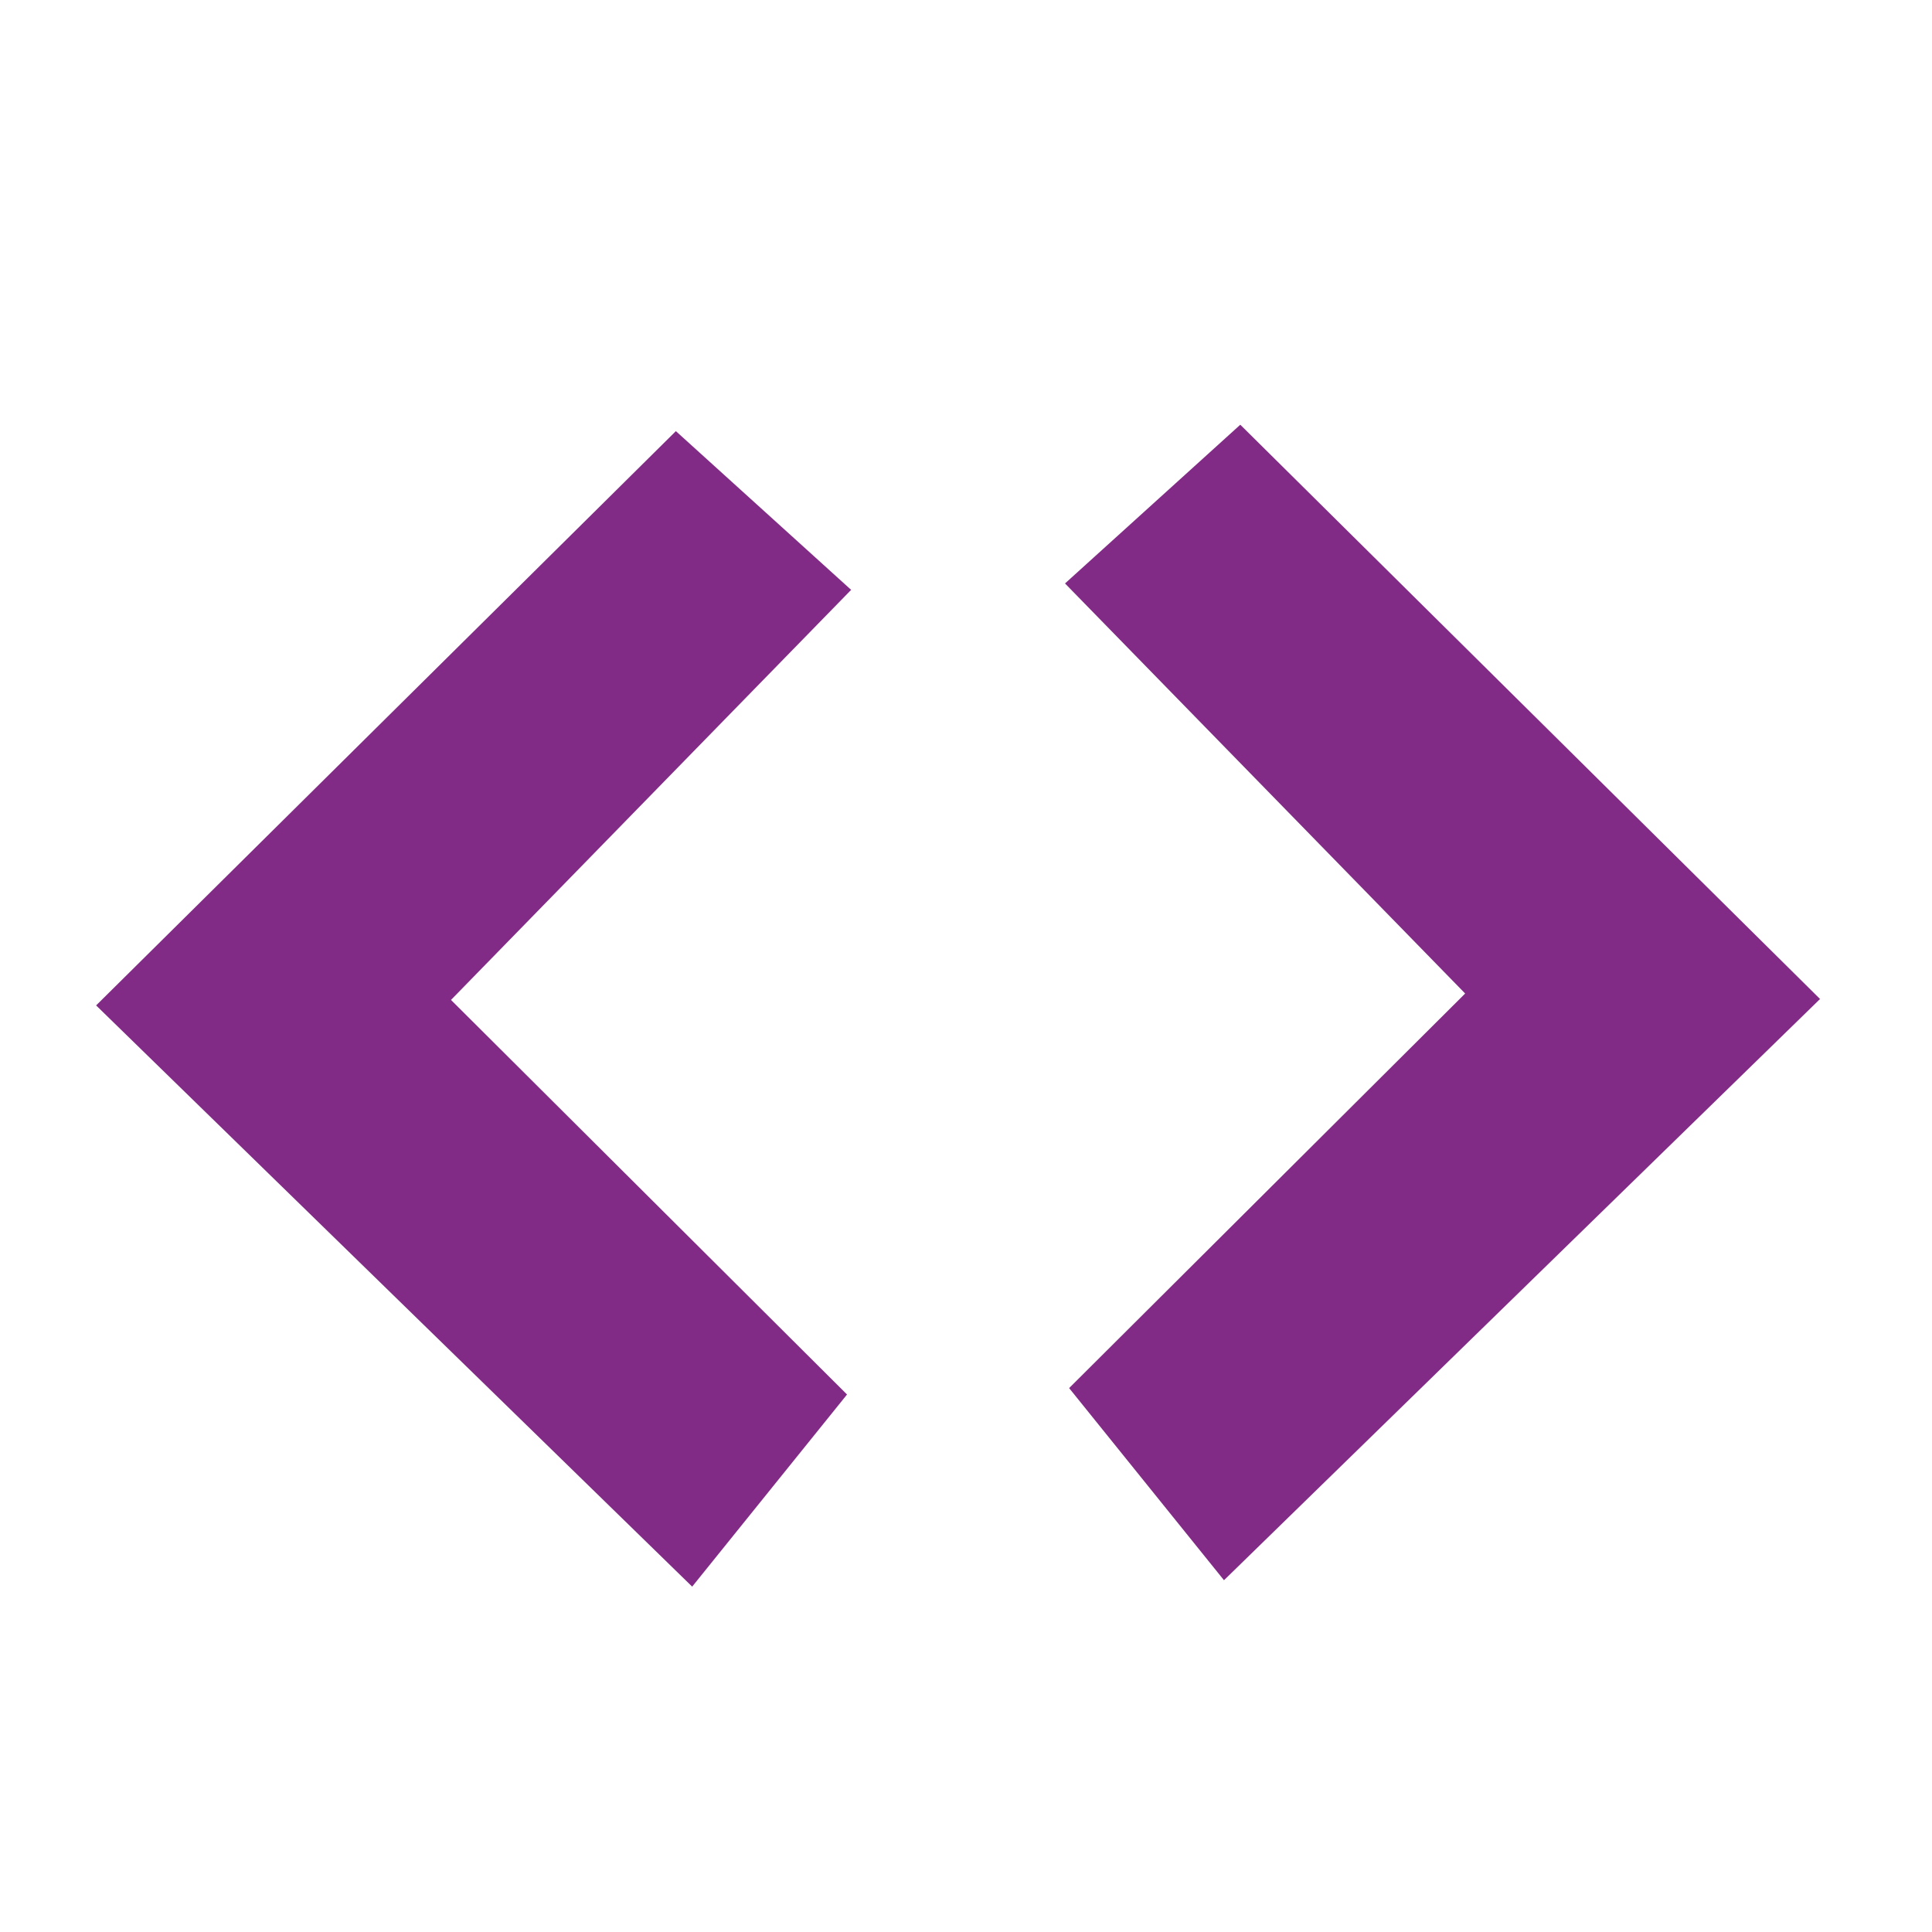 <?xml version="1.0" encoding="UTF-8" standalone="no"?>
<!-- Created with Inkscape (http://www.inkscape.org/) -->

<svg
   xmlns:dc="http://purl.org/dc/elements/1.1/"
   xmlns:cc="http://creativecommons.org/ns#"
   xmlns:rdf="http://www.w3.org/1999/02/22-rdf-syntax-ns#"
   xmlns:svg="http://www.w3.org/2000/svg"
   xmlns="http://www.w3.org/2000/svg"
   xmlns:sodipodi="http://sodipodi.sourceforge.net/DTD/sodipodi-0.dtd"
   xmlns:inkscape="http://www.inkscape.org/namespaces/inkscape"
   width="256"
   height="256"
   id="svg4374"
   version="1.1"
   inkscape:version="0.92.1 r15371"
   sodipodi:docname="dialog-xml-editor.svg">
  <defs
     id="defs4376" />
  <sodipodi:namedview
     id="base"
     pagecolor="#ffffff"
     bordercolor="#666666"
     borderopacity="1.0"
     inkscape:pageopacity="0.0"
     inkscape:pageshadow="2"
     inkscape:zoom="0.93208864"
     inkscape:cx="-113.89501"
     inkscape:cy="88.938224"
     inkscape:document-units="px"
     inkscape:current-layer="layer1"
     showgrid="false"
     inkscape:window-width="1918"
     inkscape:window-height="1023"
     inkscape:window-x="0"
     inkscape:window-y="26"
     inkscape:window-maximized="1" />
  <g
     inkscape:label="Capa 1"
     inkscape:groupmode="layer"
     id="layer1"
     transform="translate(0,-796.362)">
    <path
       style="fill:#822b86;stroke:none;stroke-width:1.155px;stroke-linecap:butt;stroke-linejoin:miter;stroke-opacity:1;fill-opacity:1"
       d="M 89.557,853.489 12.736,929.584 91.717,1006.599 112.237,981.14 59.76,928.857 112.781,874.522 z"
       id="path4041"
       inkscape:connector-curvature="0"
       sodipodi:nodetypes="ccccccc" />
    <path
       style="fill:#822b86;stroke:none;stroke-width:1.155px;stroke-linecap:butt;stroke-linejoin:miter;stroke-opacity:1;fill-opacity:1"
       d="m 164.345,852.639 76.821,76.095 -78.981,77.015 -20.52,-25.459 52.477,-52.282 -53.021,-54.336 z"
       id="path4041-1"
       inkscape:connector-curvature="0"
       sodipodi:nodetypes="ccccccc" />
  </g>
</svg>
